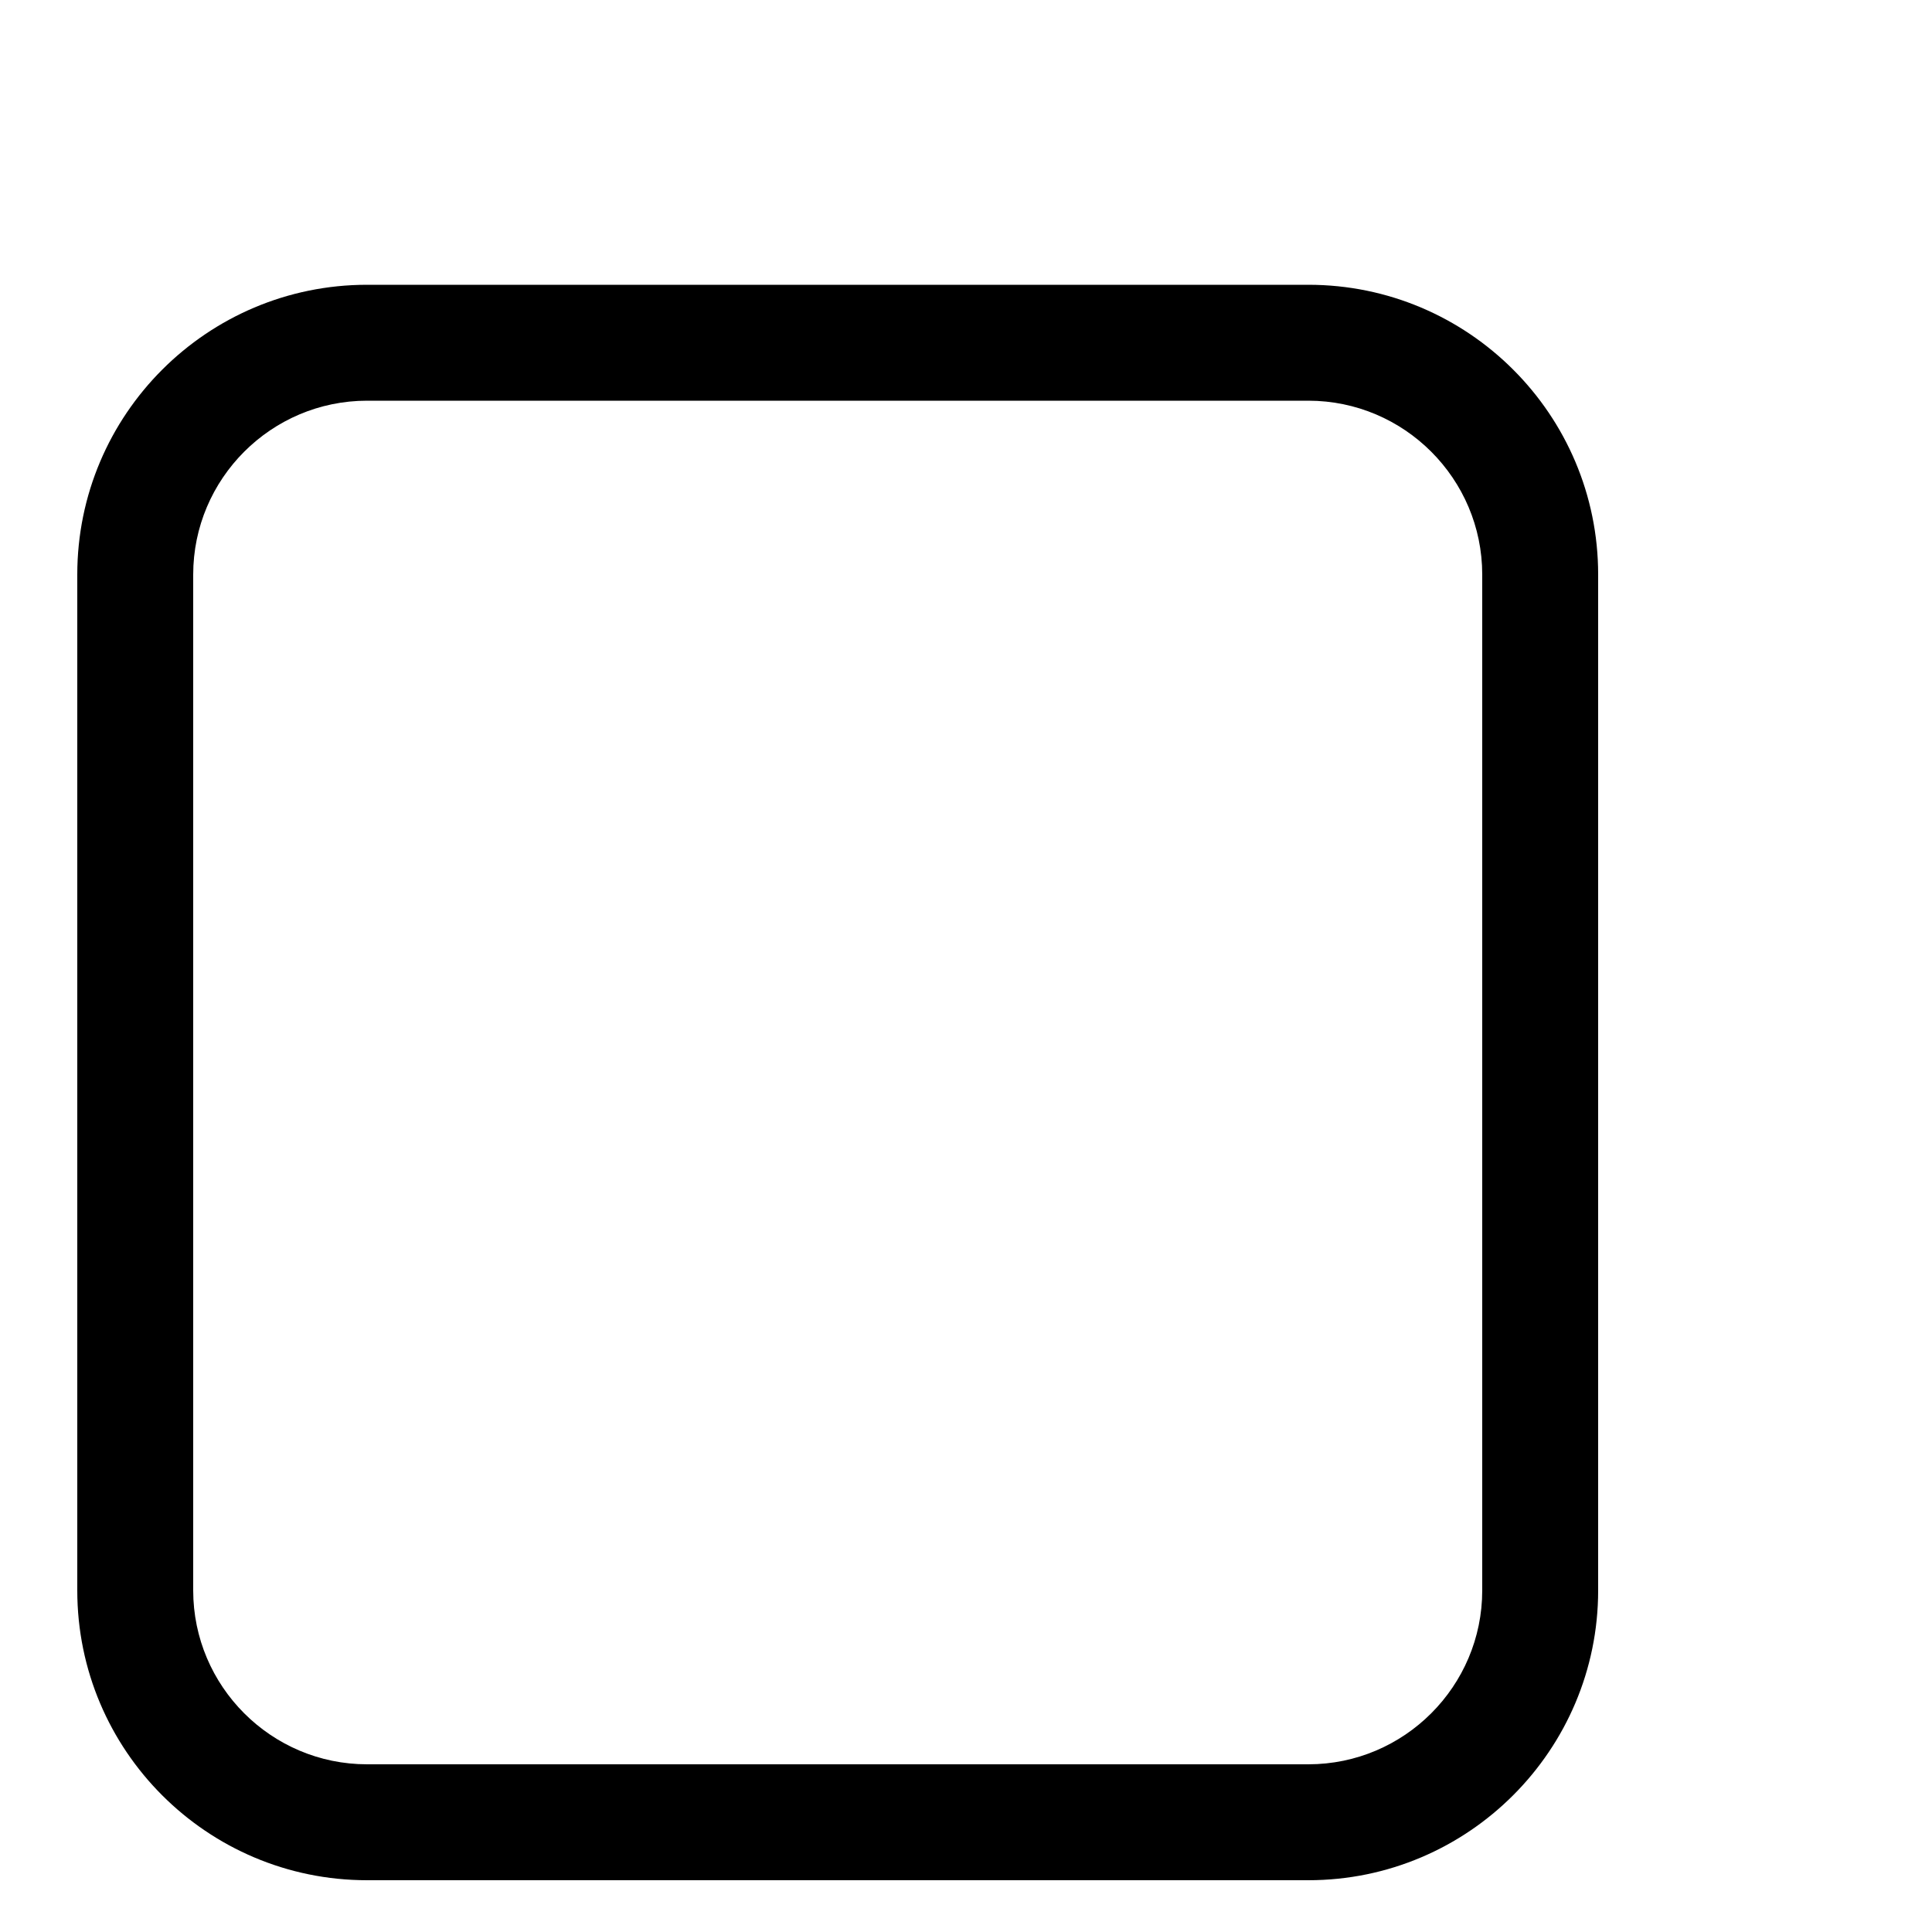 <?xml version="1.0" standalone="no"?><!DOCTYPE svg PUBLIC "-//W3C//DTD SVG 1.1//EN" "http://www.w3.org/Graphics/SVG/1.1/DTD/svg11.dtd"><svg t="1617178275571" class="icon" viewBox="0 0 1024 1024" version="1.1" xmlns="http://www.w3.org/2000/svg" p-id="15358" xmlns:xlink="http://www.w3.org/1999/xlink" width="200" height="200"><defs><style type="text/css"></style></defs><path d="M693.453 996.557H194.56c-84.787 0-153.6-68.813-153.6-153.6V304.538c0-84.787 68.813-153.6 153.6-153.6h498.893c84.787 0 153.6 68.813 153.6 153.6v538.419c0 84.582-68.813 153.6-153.6 153.6zM194.56 212.378c-50.79 0-92.16 41.37-92.16 92.16v538.419c0 50.79 41.37 92.16 92.16 92.16h498.893c50.79 0 92.16-41.37 92.16-92.16V304.538c0-50.79-41.37-92.16-92.16-92.16H194.56z" p-id="15359"></path><path d="M983.04 693.043h-61.44V246.989c0-87.04-70.861-158.106-158.106-158.106H323.789v-61.44h439.706C884.531 27.443 983.04 125.952 983.04 246.989v446.054z" fill="" p-id="15360"></path><path d="M621.978 604.365H266.035c-16.998 0-30.72-13.722-30.72-30.72s13.722-30.72 30.72-30.72h355.942c16.998 0 30.72 13.722 30.72 30.72s-13.722 30.72-30.72 30.72z" fill="" p-id="15361"></path><path d="M444.006 778.035c-16.998 0-30.72-13.722-30.72-30.72V400.179c0-16.998 13.722-30.72 30.72-30.72s30.72 13.722 30.72 30.72v347.136c0 16.998-13.722 30.72-30.72 30.72z" fill="" p-id="15362"></path></svg>